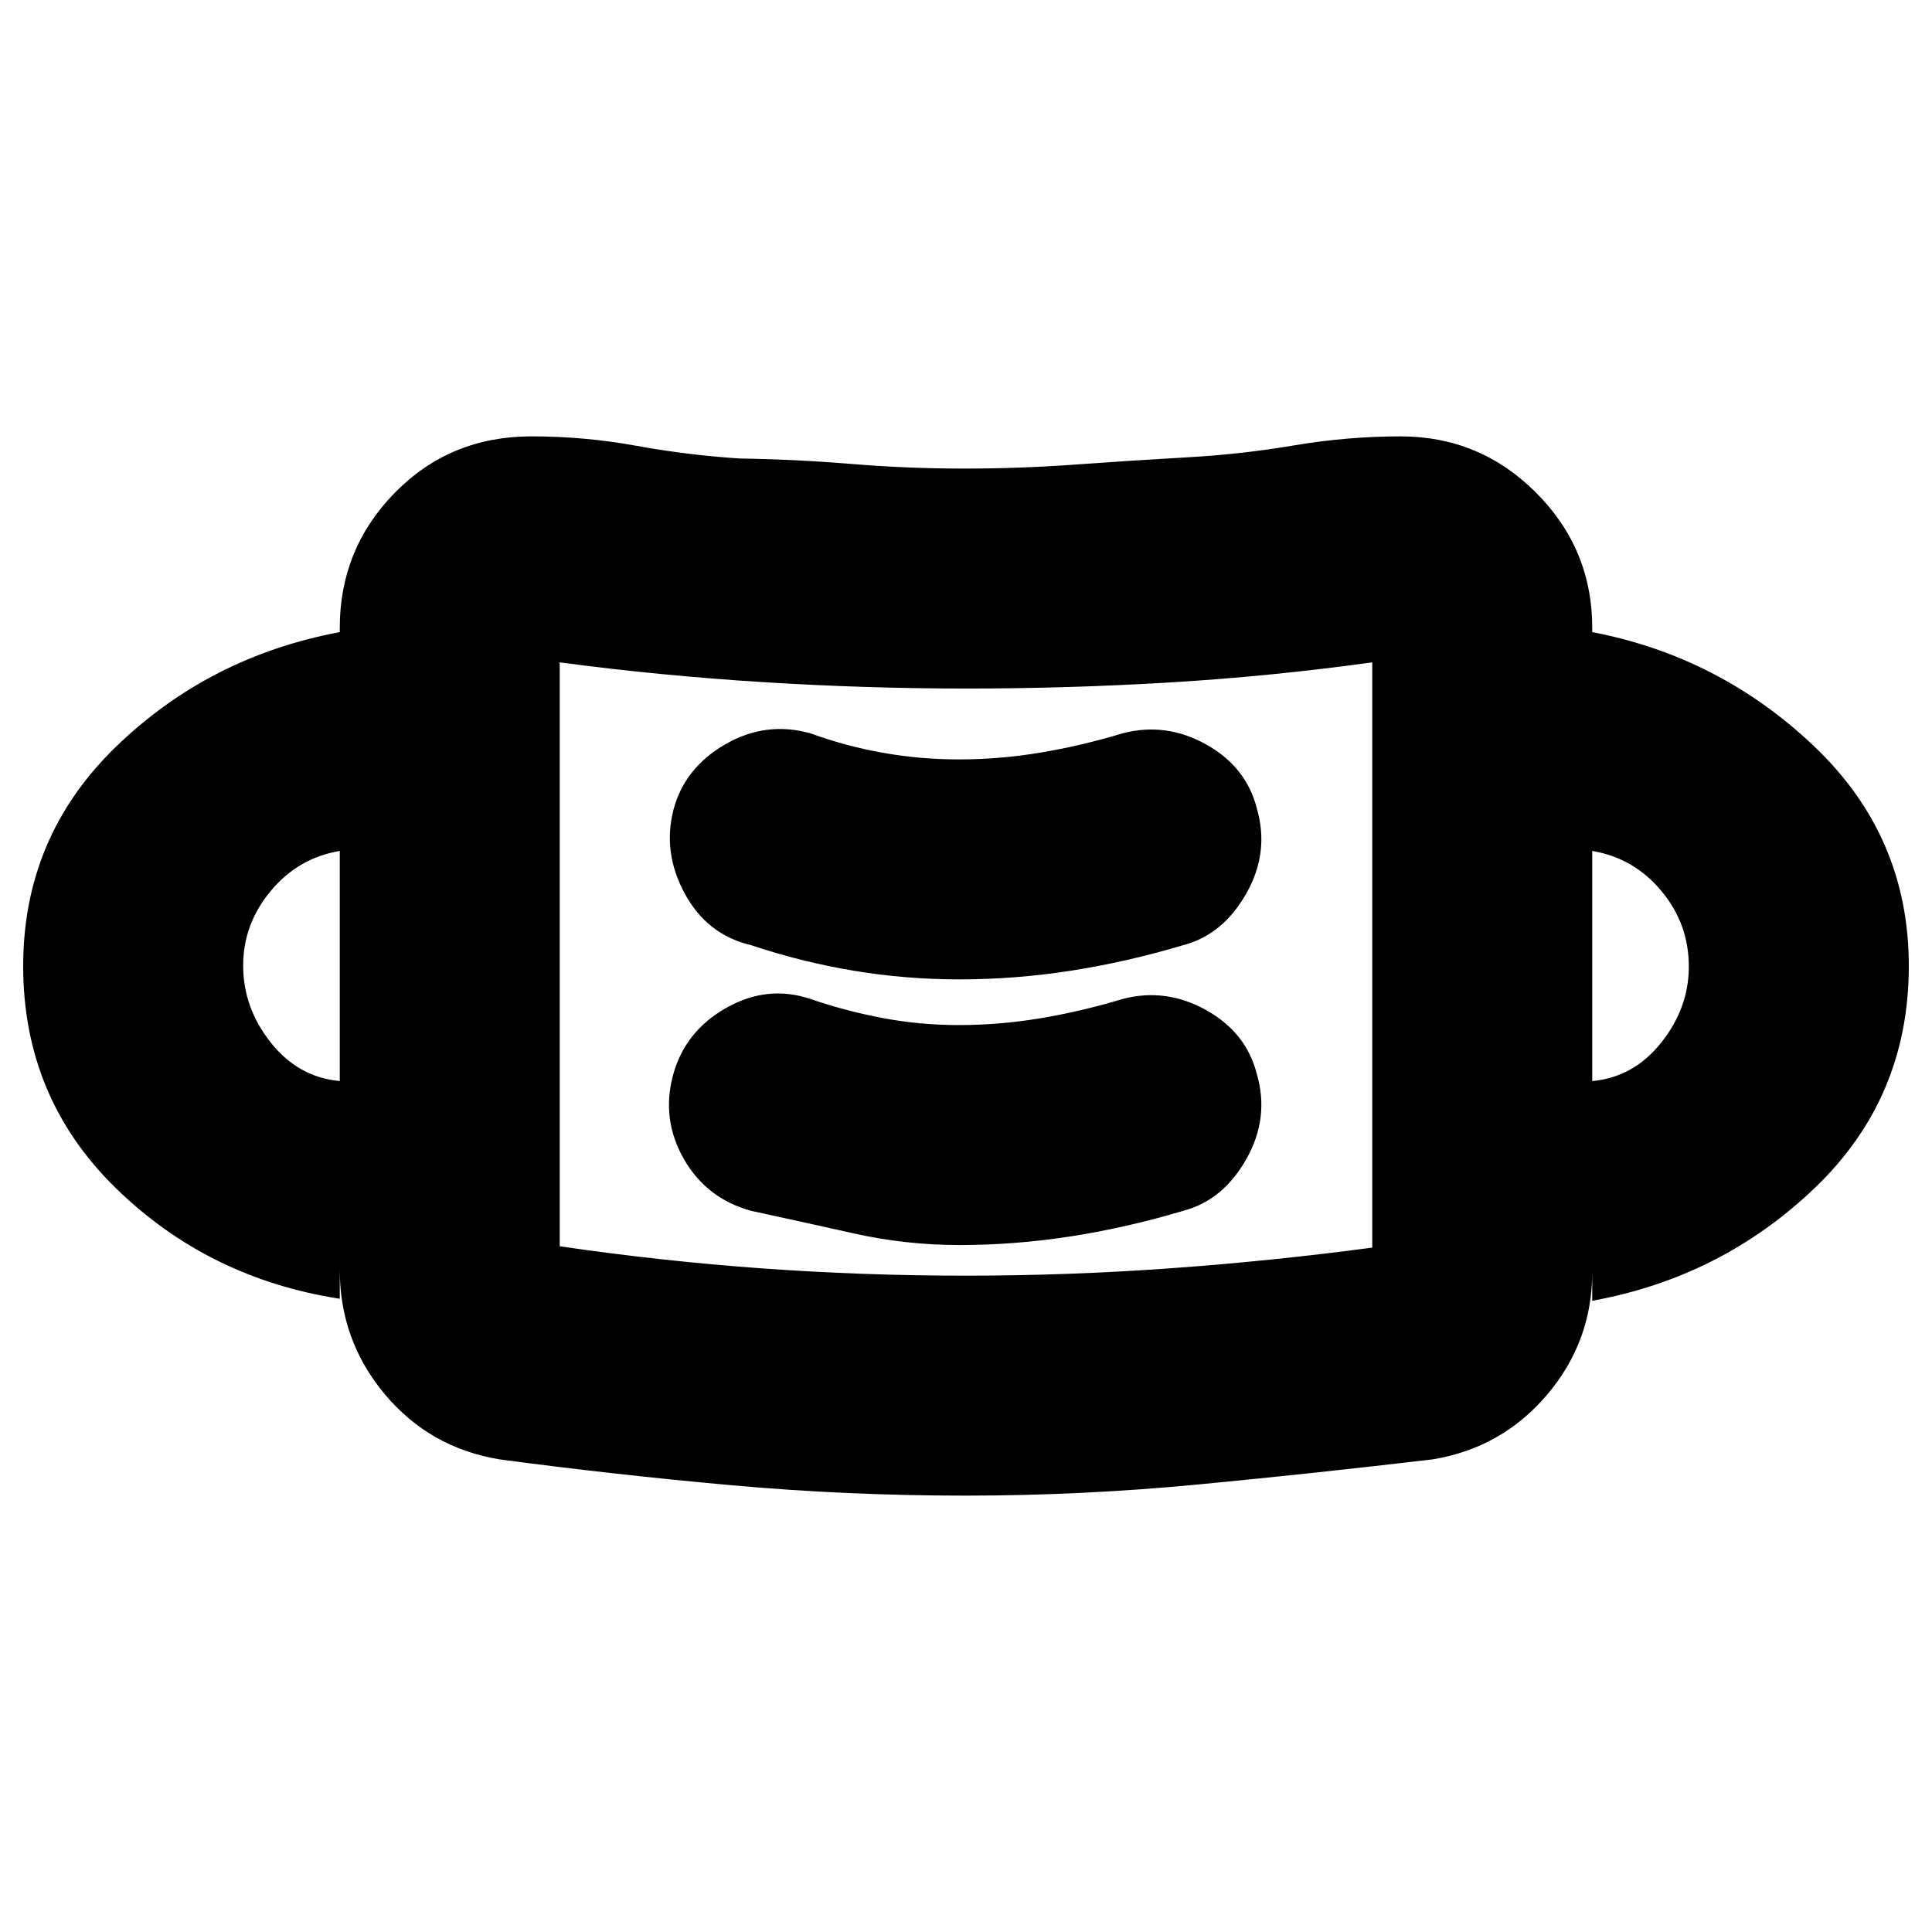 <svg xmlns="http://www.w3.org/2000/svg" height="20" viewBox="0 -960 960 960" width="20"><path d="M479.72-216.83q-58.63 0-115.96-5.14-57.33-5.14-115.46-12.86-34.79-5.72-57.13-32.43-22.34-26.7-22.34-61.74v14.35q-65.4-10.13-111.35-55.05Q11.52-414.61 11.52-480q0-64.39 46.24-109.09 46.24-44.69 111.07-56.82V-648q0-39.32 27.45-67.25 27.45-27.92 67.72-27.92 26.48 0 52.01 4.65 25.53 4.65 51.56 6.35 28 .43 55.6 2.71 27.6 2.29 56.09 2.29 27.6 0 55.17-2t55.96-3.62q26.24-1.45 52.73-5.92 26.5-4.46 52.88-4.46 39.28 0 67.23 27.94 27.94 27.95 27.94 67.23v2.09q63.4 12.13 110.35 56.82 46.96 44.7 46.96 109.09 0 65.39-46.46 110.02-46.45 44.63-110.85 56.33V-328q0 34.7-22.53 61.15-22.54 26.46-56.94 32.02-58 6.87-116.14 12.44-58.13 5.56-115.84 5.56Zm.2-109.3q50.51 0 101.18-3.63 50.67-3.62 100.77-10.31.56 0-.15.08-.71.08.15-.08v-290.8q-50.74 7-100.99 10-50.25 3-100.64 3-50.4 0-101.49-3.21-51.08-3.2-100.64-9.79-.98 0-.2.19.79.2.22-.19v290.14q50.24 7.35 100.33 10.97 50.1 3.63 101.46 3.63Zm-3.17-15.22q27.62 0 55.35-4.31t55.81-12.69q19.7-5.13 31.33-25.61 11.63-20.47 5.28-42.3-5.22-20.7-25.19-31.83-19.97-11.13-41.37-5.56-20.62 6.22-40.92 9.61-20.29 3.39-40.66 3.39-19.45 0-37.98-3.53-18.53-3.53-35.79-9.47-21.26-7.13-41.81 4.5-20.54 11.63-26.39 33.45-5.84 21.83 5.35 41.53 11.2 19.69 33.46 25.82 25.17 5.44 50.99 11.22 25.81 5.78 52.54 5.78Zm-307.92-81.48v-114.34q-20.57 3.43-34.29 19.87-13.71 16.45-13.71 37.08 0 20.98 13.71 38.25 13.72 17.27 34.29 19.14Zm622.34 0q20.57-1.87 34.29-19.11 13.71-17.24 13.71-37.75 0-21.31-13.71-37.68-13.72-16.37-34.29-19.8v114.34Zm-314.42-50.52q27.62 0 55.35-4.31t55.81-12.69q19.7-5.13 31.33-25.61 11.63-20.47 5.28-42.3-5.22-20.7-25.19-31.83-19.97-11.13-41.37-5.56-20.62 6.22-40.92 9.61-20.29 3.39-40.51 3.39-19.29 0-37.8-3.29-18.51-3.28-36.12-9.71-22.13-6.13-42.24 5.5-20.11 11.63-25.67 32.28-5.57 21.44 5.56 41.91 11.13 20.48 32.96 25.61 25.1 8.38 50.94 12.69 25.84 4.31 52.59 4.31ZM278.13-339.7v-291.17 291.17Z"/></svg>